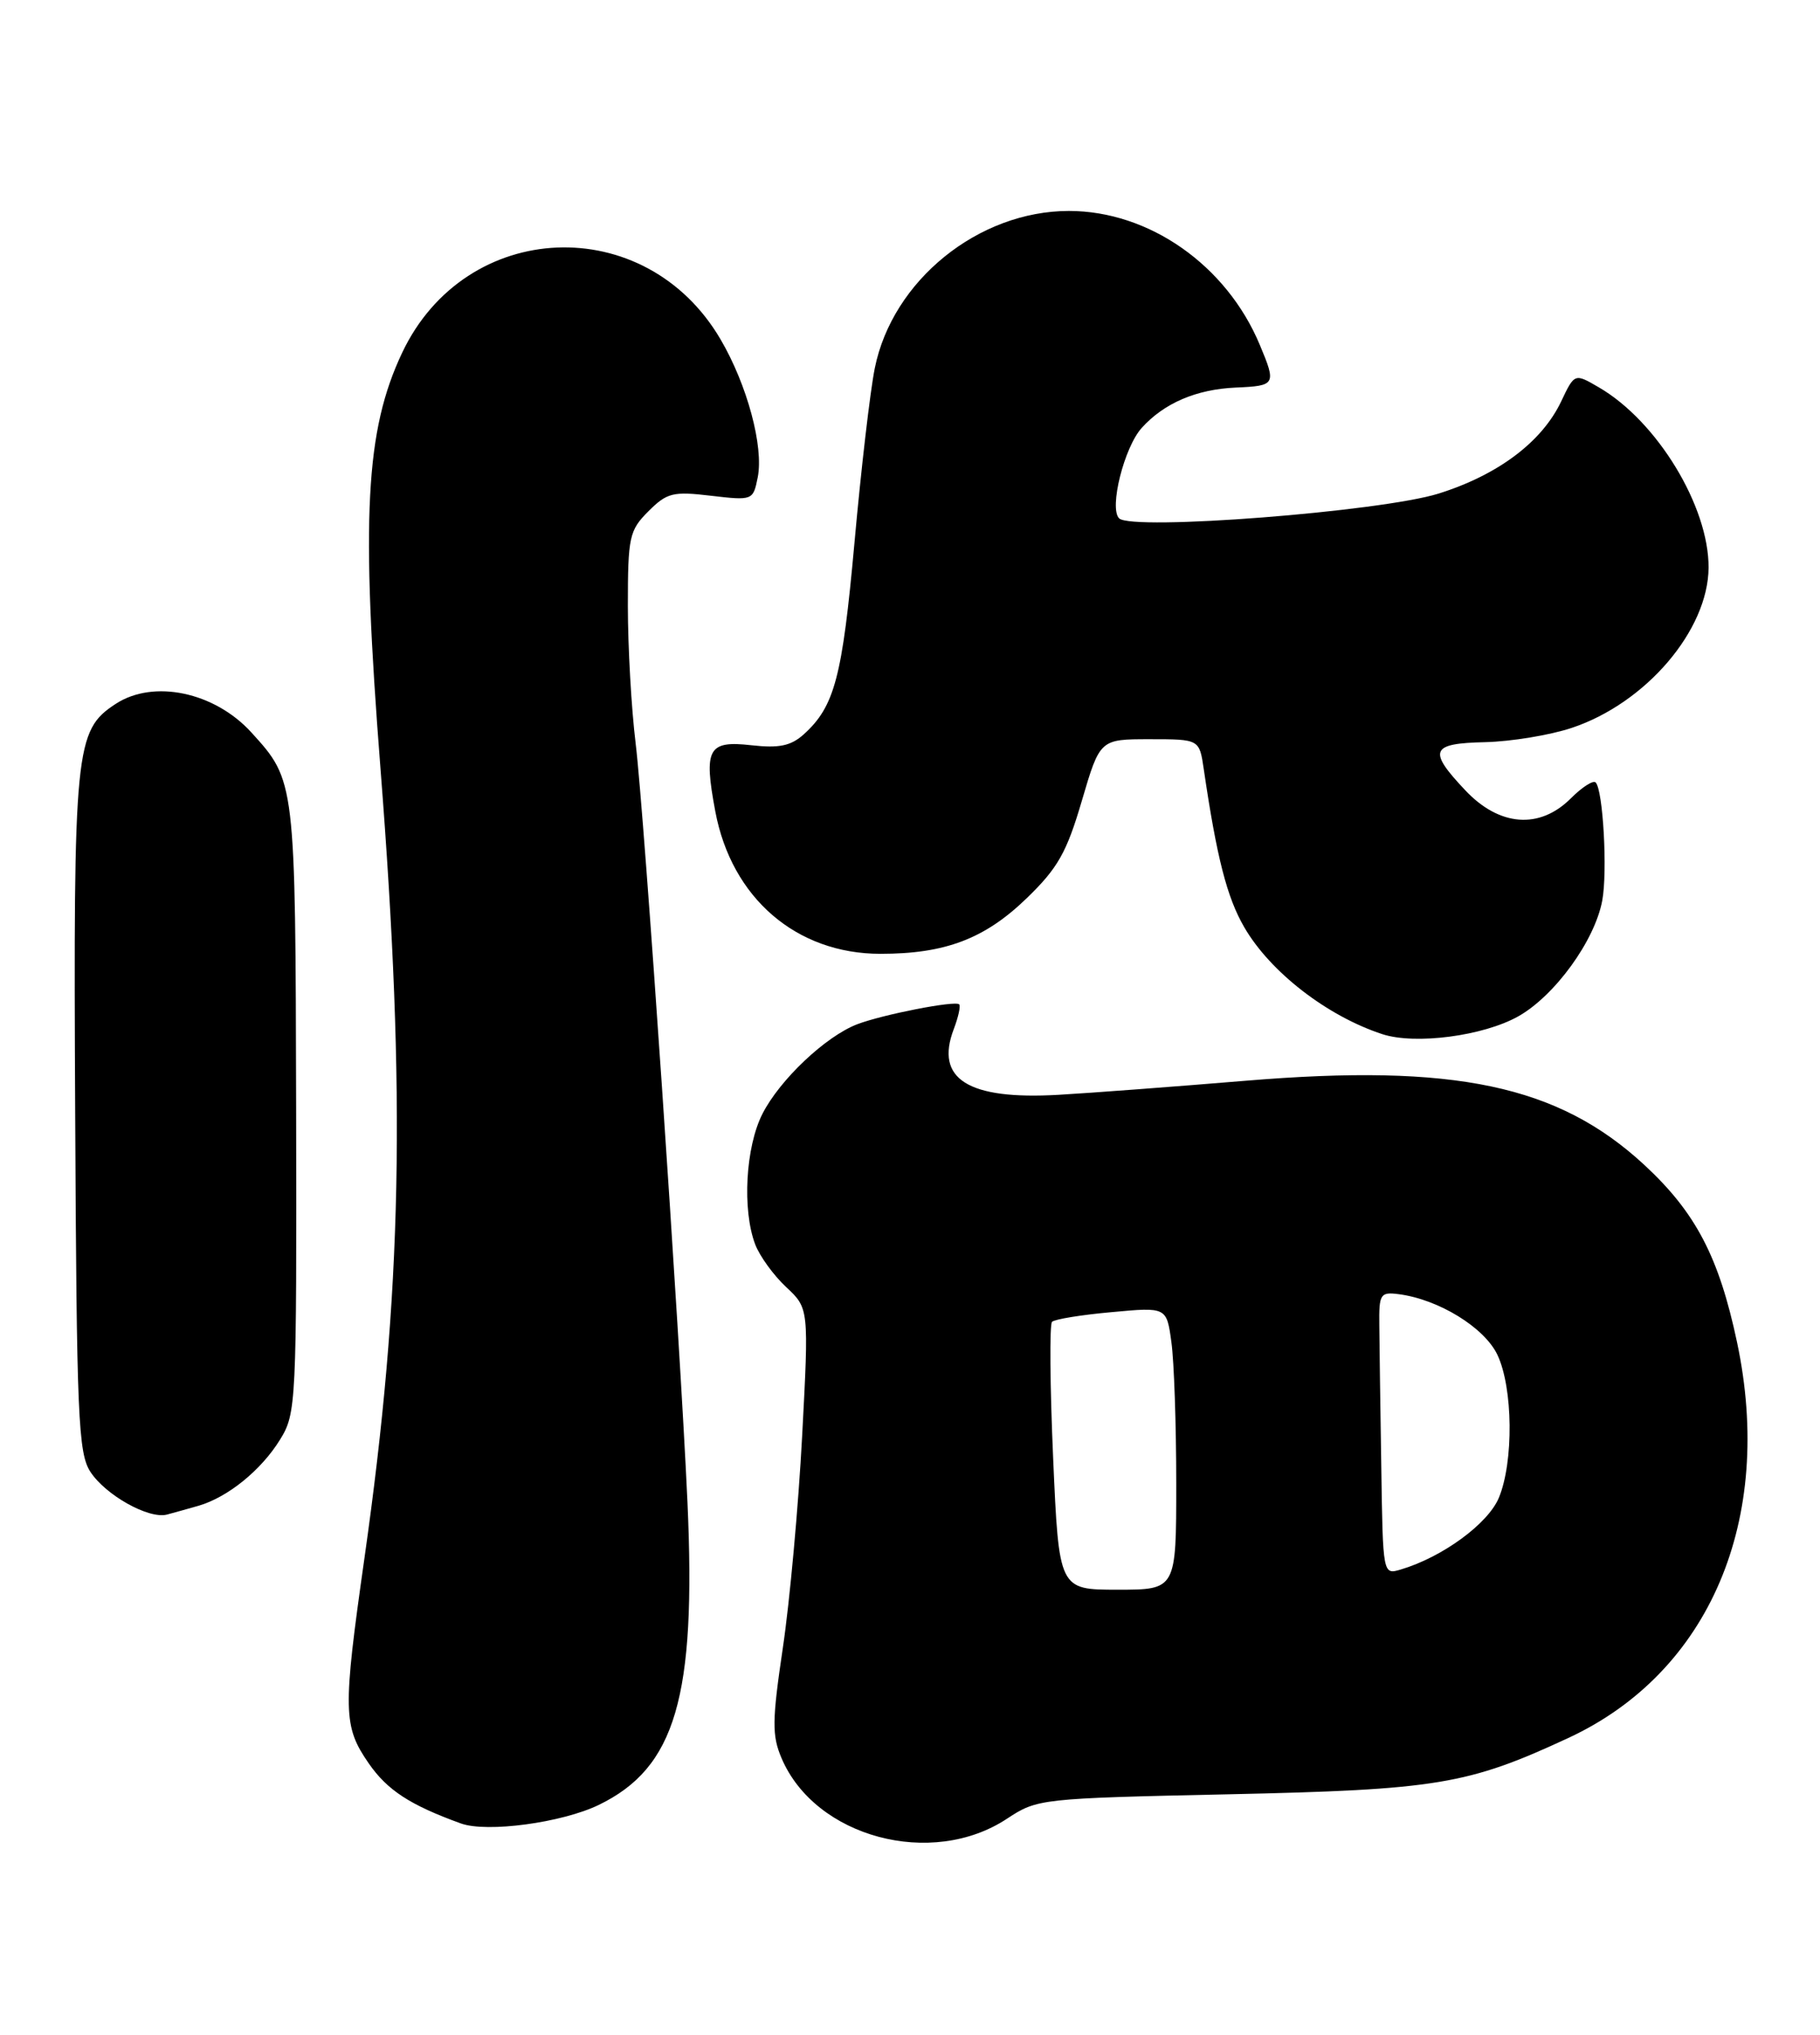 <?xml version="1.0" encoding="UTF-8" standalone="no"?>
<!DOCTYPE svg PUBLIC "-//W3C//DTD SVG 1.1//EN" "http://www.w3.org/Graphics/SVG/1.1/DTD/svg11.dtd" >
<svg xmlns="http://www.w3.org/2000/svg" xmlns:xlink="http://www.w3.org/1999/xlink" version="1.1" viewBox="0 0 229 256">
 <g >
 <path fill="currentColor"
d=" M 126.72 228.80 C 130.51 226.30 130.94 226.25 154.53 225.74 C 180.78 225.17 184.69 224.53 197.34 218.65 C 215.10 210.41 223.29 191.18 218.56 168.86 C 216.28 158.13 213.37 152.56 206.91 146.57 C 196.06 136.53 183.06 133.78 156.71 135.97 C 147.80 136.71 137.20 137.51 133.16 137.74 C 121.81 138.39 117.62 135.76 120.00 129.49 C 120.58 127.97 120.89 126.56 120.69 126.36 C 120.19 125.85 111.10 127.63 107.86 128.86 C 103.91 130.37 98.13 135.82 95.94 140.12 C 93.81 144.29 93.37 152.20 95.02 156.55 C 95.58 158.03 97.33 160.44 98.91 161.92 C 101.78 164.60 101.78 164.60 100.93 180.66 C 100.46 189.50 99.37 201.49 98.50 207.32 C 97.14 216.49 97.12 218.34 98.34 221.20 C 102.58 231.16 117.24 235.08 126.72 228.80 Z  M 75.33 227.08 C 85.00 222.40 87.61 213.50 86.50 189.00 C 85.54 167.92 81.06 102.38 79.98 93.53 C 79.44 89.14 79.00 81.36 79.00 76.23 C 79.00 67.54 79.18 66.73 81.58 64.33 C 83.92 61.99 84.67 61.80 89.46 62.37 C 94.70 62.98 94.76 62.96 95.34 60.06 C 96.11 56.19 94.02 48.42 90.66 42.69 C 81.20 26.54 58.59 27.49 50.60 44.38 C 45.97 54.17 45.40 65.09 47.87 96.64 C 51.11 137.96 50.61 162.57 45.86 196.00 C 43.12 215.26 43.16 217.18 46.41 221.87 C 48.74 225.23 51.61 227.10 58.00 229.41 C 61.27 230.59 70.70 229.32 75.33 227.08 Z  M 24.98 189.44 C 28.66 188.37 32.86 184.97 35.23 181.13 C 37.28 177.82 37.33 176.67 37.26 139.48 C 37.17 98.21 37.18 98.25 31.63 92.15 C 27.00 87.06 19.31 85.44 14.55 88.56 C 9.44 91.91 9.23 94.04 9.46 140.03 C 9.64 178.30 9.84 182.82 11.38 185.18 C 13.31 188.12 18.72 191.14 21.00 190.55 C 21.82 190.33 23.62 189.83 24.98 189.44 Z  M 191.03 127.87 C 195.63 125.28 200.65 118.37 201.60 113.31 C 202.28 109.68 201.71 99.38 200.77 98.44 C 200.46 98.13 199.06 99.03 197.65 100.44 C 193.72 104.37 188.66 103.98 184.37 99.43 C 179.62 94.40 179.99 93.52 186.90 93.37 C 190.13 93.29 195.02 92.49 197.75 91.58 C 207.08 88.48 214.92 79.31 214.98 71.43 C 215.03 63.72 208.50 52.98 201.17 48.73 C 198.12 46.95 198.12 46.95 196.43 50.51 C 194.01 55.60 188.49 59.75 181.00 62.10 C 173.73 64.37 142.41 66.81 140.81 65.21 C 139.53 63.93 141.45 56.27 143.66 53.83 C 146.48 50.71 150.53 48.98 155.49 48.76 C 160.52 48.54 160.61 48.39 158.51 43.38 C 154.33 33.37 144.59 26.54 134.50 26.54 C 123.10 26.54 112.29 35.29 110.07 46.32 C 109.49 49.17 108.34 59.06 107.51 68.31 C 105.98 85.21 105.02 88.87 101.13 92.39 C 99.51 93.84 98.04 94.15 94.55 93.76 C 89.09 93.14 88.52 94.18 90.00 102.07 C 92.04 112.97 100.19 120.00 110.79 120.00 C 118.93 120.00 123.89 118.12 129.17 113.02 C 133.10 109.22 134.21 107.26 136.12 100.75 C 138.40 93.00 138.40 93.00 144.66 93.00 C 150.91 93.00 150.91 93.00 151.46 96.75 C 153.09 107.87 154.38 112.91 156.56 116.66 C 159.84 122.31 167.00 127.84 173.94 130.11 C 178.08 131.46 186.63 130.34 191.03 127.87 Z  M 132.51 183.44 C 132.11 174.34 132.05 166.62 132.37 166.30 C 132.69 165.97 136.07 165.42 139.87 165.08 C 146.79 164.44 146.79 164.44 147.39 168.86 C 147.73 171.29 148.00 179.29 148.00 186.64 C 148.00 200.00 148.00 200.00 140.62 200.00 C 133.24 200.00 133.24 200.00 132.51 183.44 Z  M 173.80 184.57 C 173.68 177.11 173.57 169.09 173.55 166.75 C 173.50 162.79 173.67 162.52 176.00 162.82 C 181.01 163.47 186.78 167.01 188.41 170.45 C 190.38 174.60 190.47 183.93 188.59 188.44 C 187.22 191.71 181.50 195.90 176.25 197.46 C 174.00 198.13 174.00 198.13 173.80 184.57 Z "/>
</g>
</svg>